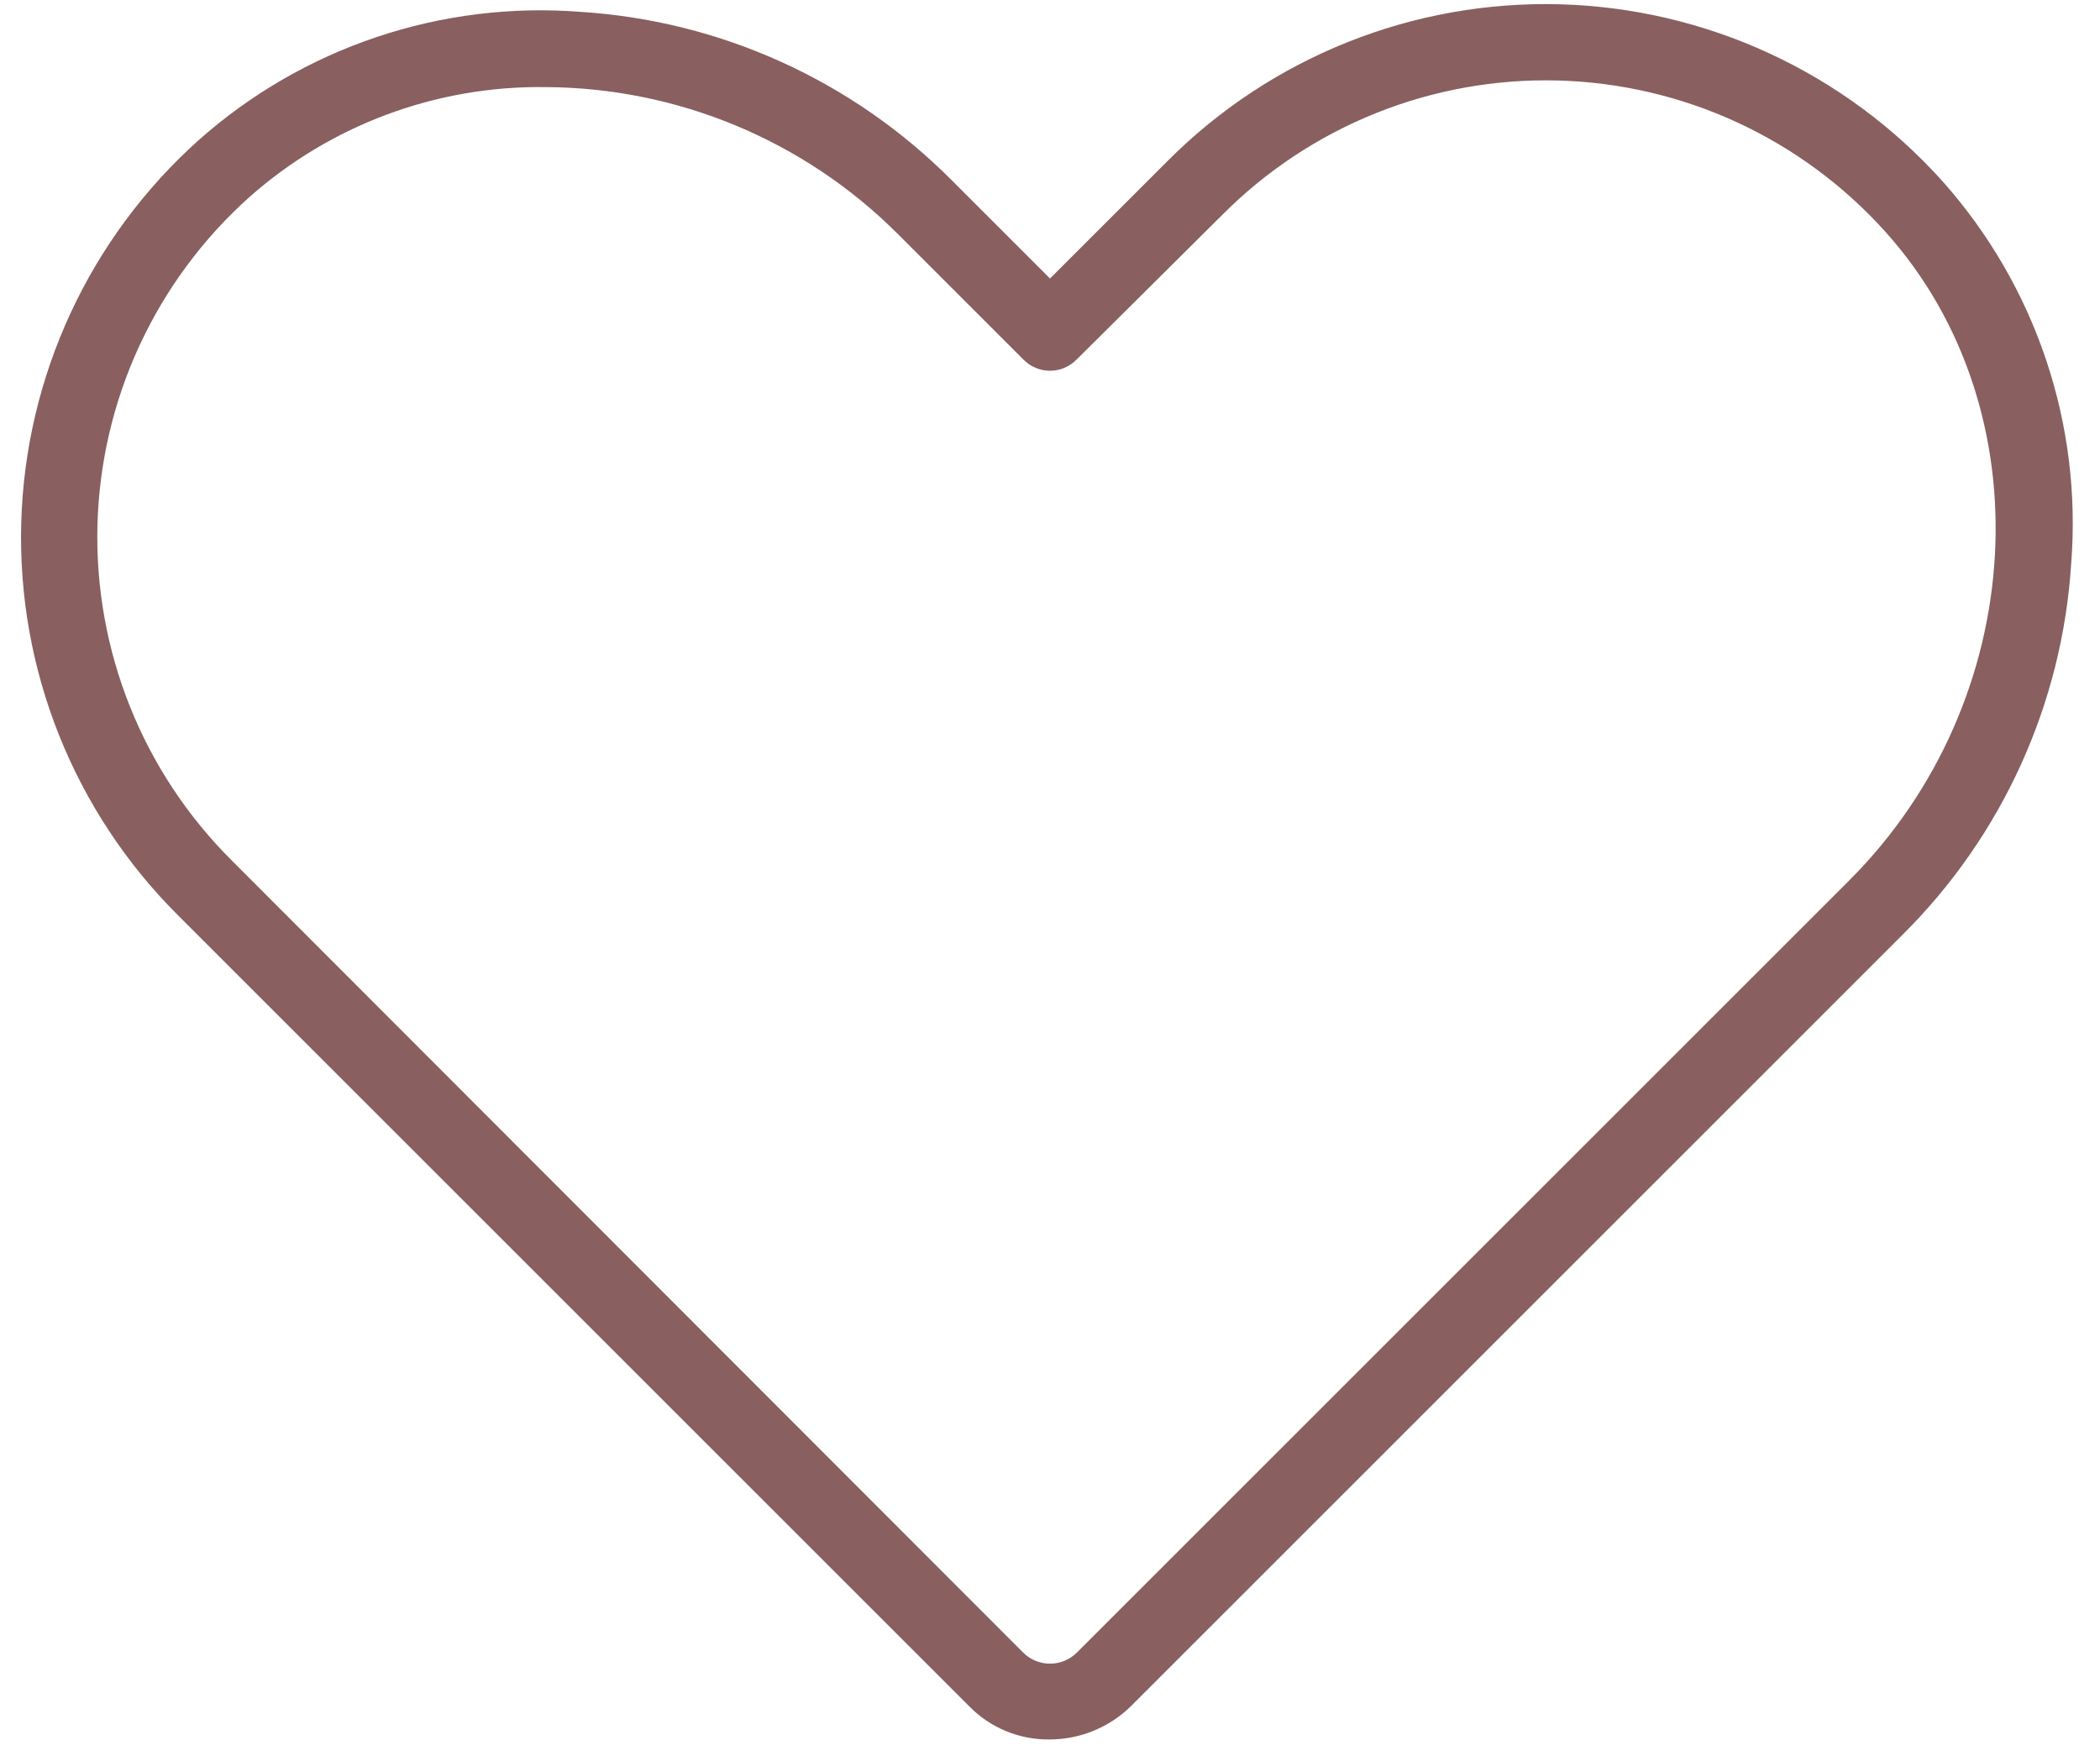 <svg width="62" height="52" viewBox="0 0 62 52" fill="none" xmlns="http://www.w3.org/2000/svg">
<path d="M31 51.369C30.556 51.376 30.114 51.293 29.703 51.124C29.292 50.954 28.92 50.703 28.61 50.385L5.238 27.013C3.723 25.499 2.534 23.693 1.741 21.705C0.948 19.716 0.569 17.587 0.627 15.447C0.685 13.307 1.179 11.201 2.078 9.258C2.977 7.315 4.263 5.576 5.856 4.147C7.384 2.787 9.17 1.75 11.108 1.098C13.046 0.446 15.096 0.191 17.134 0.35C21.277 0.611 25.179 2.383 28.103 5.328L31 8.225L34.488 4.738C36.001 3.223 37.807 2.034 39.796 1.241C41.784 0.448 43.914 0.069 46.054 0.127C48.194 0.185 50.299 0.679 52.242 1.578C54.185 2.477 55.924 3.763 57.353 5.356C58.713 6.884 59.75 8.67 60.402 10.608C61.055 12.546 61.309 14.596 61.15 16.634C60.889 20.777 59.118 24.679 56.172 27.603L33.391 50.385C32.753 51.012 31.895 51.365 31 51.369ZM16.094 2.572C12.873 2.53 9.754 3.694 7.347 5.834C5.983 7.059 4.883 8.549 4.114 10.213C3.345 11.877 2.925 13.681 2.877 15.513C2.83 17.345 3.157 19.168 3.838 20.87C4.52 22.572 5.542 24.116 6.841 25.41L30.213 48.809C30.423 49.016 30.706 49.131 31 49.131C31.295 49.131 31.577 49.016 31.788 48.809L54.597 26C59.913 20.684 60.391 12.106 55.666 6.847C54.441 5.483 52.952 4.383 51.288 3.614C49.623 2.845 47.82 2.425 45.987 2.377C44.155 2.33 42.332 2.657 40.63 3.338C38.929 4.02 37.384 5.042 36.091 6.341L31.788 10.616C31.685 10.721 31.563 10.805 31.428 10.862C31.292 10.92 31.147 10.949 31 10.949C30.853 10.949 30.708 10.92 30.573 10.862C30.437 10.805 30.315 10.721 30.213 10.616L26.5 6.903C23.739 4.143 19.998 2.586 16.094 2.572Z" fill="#895F5F"/>
</svg>
